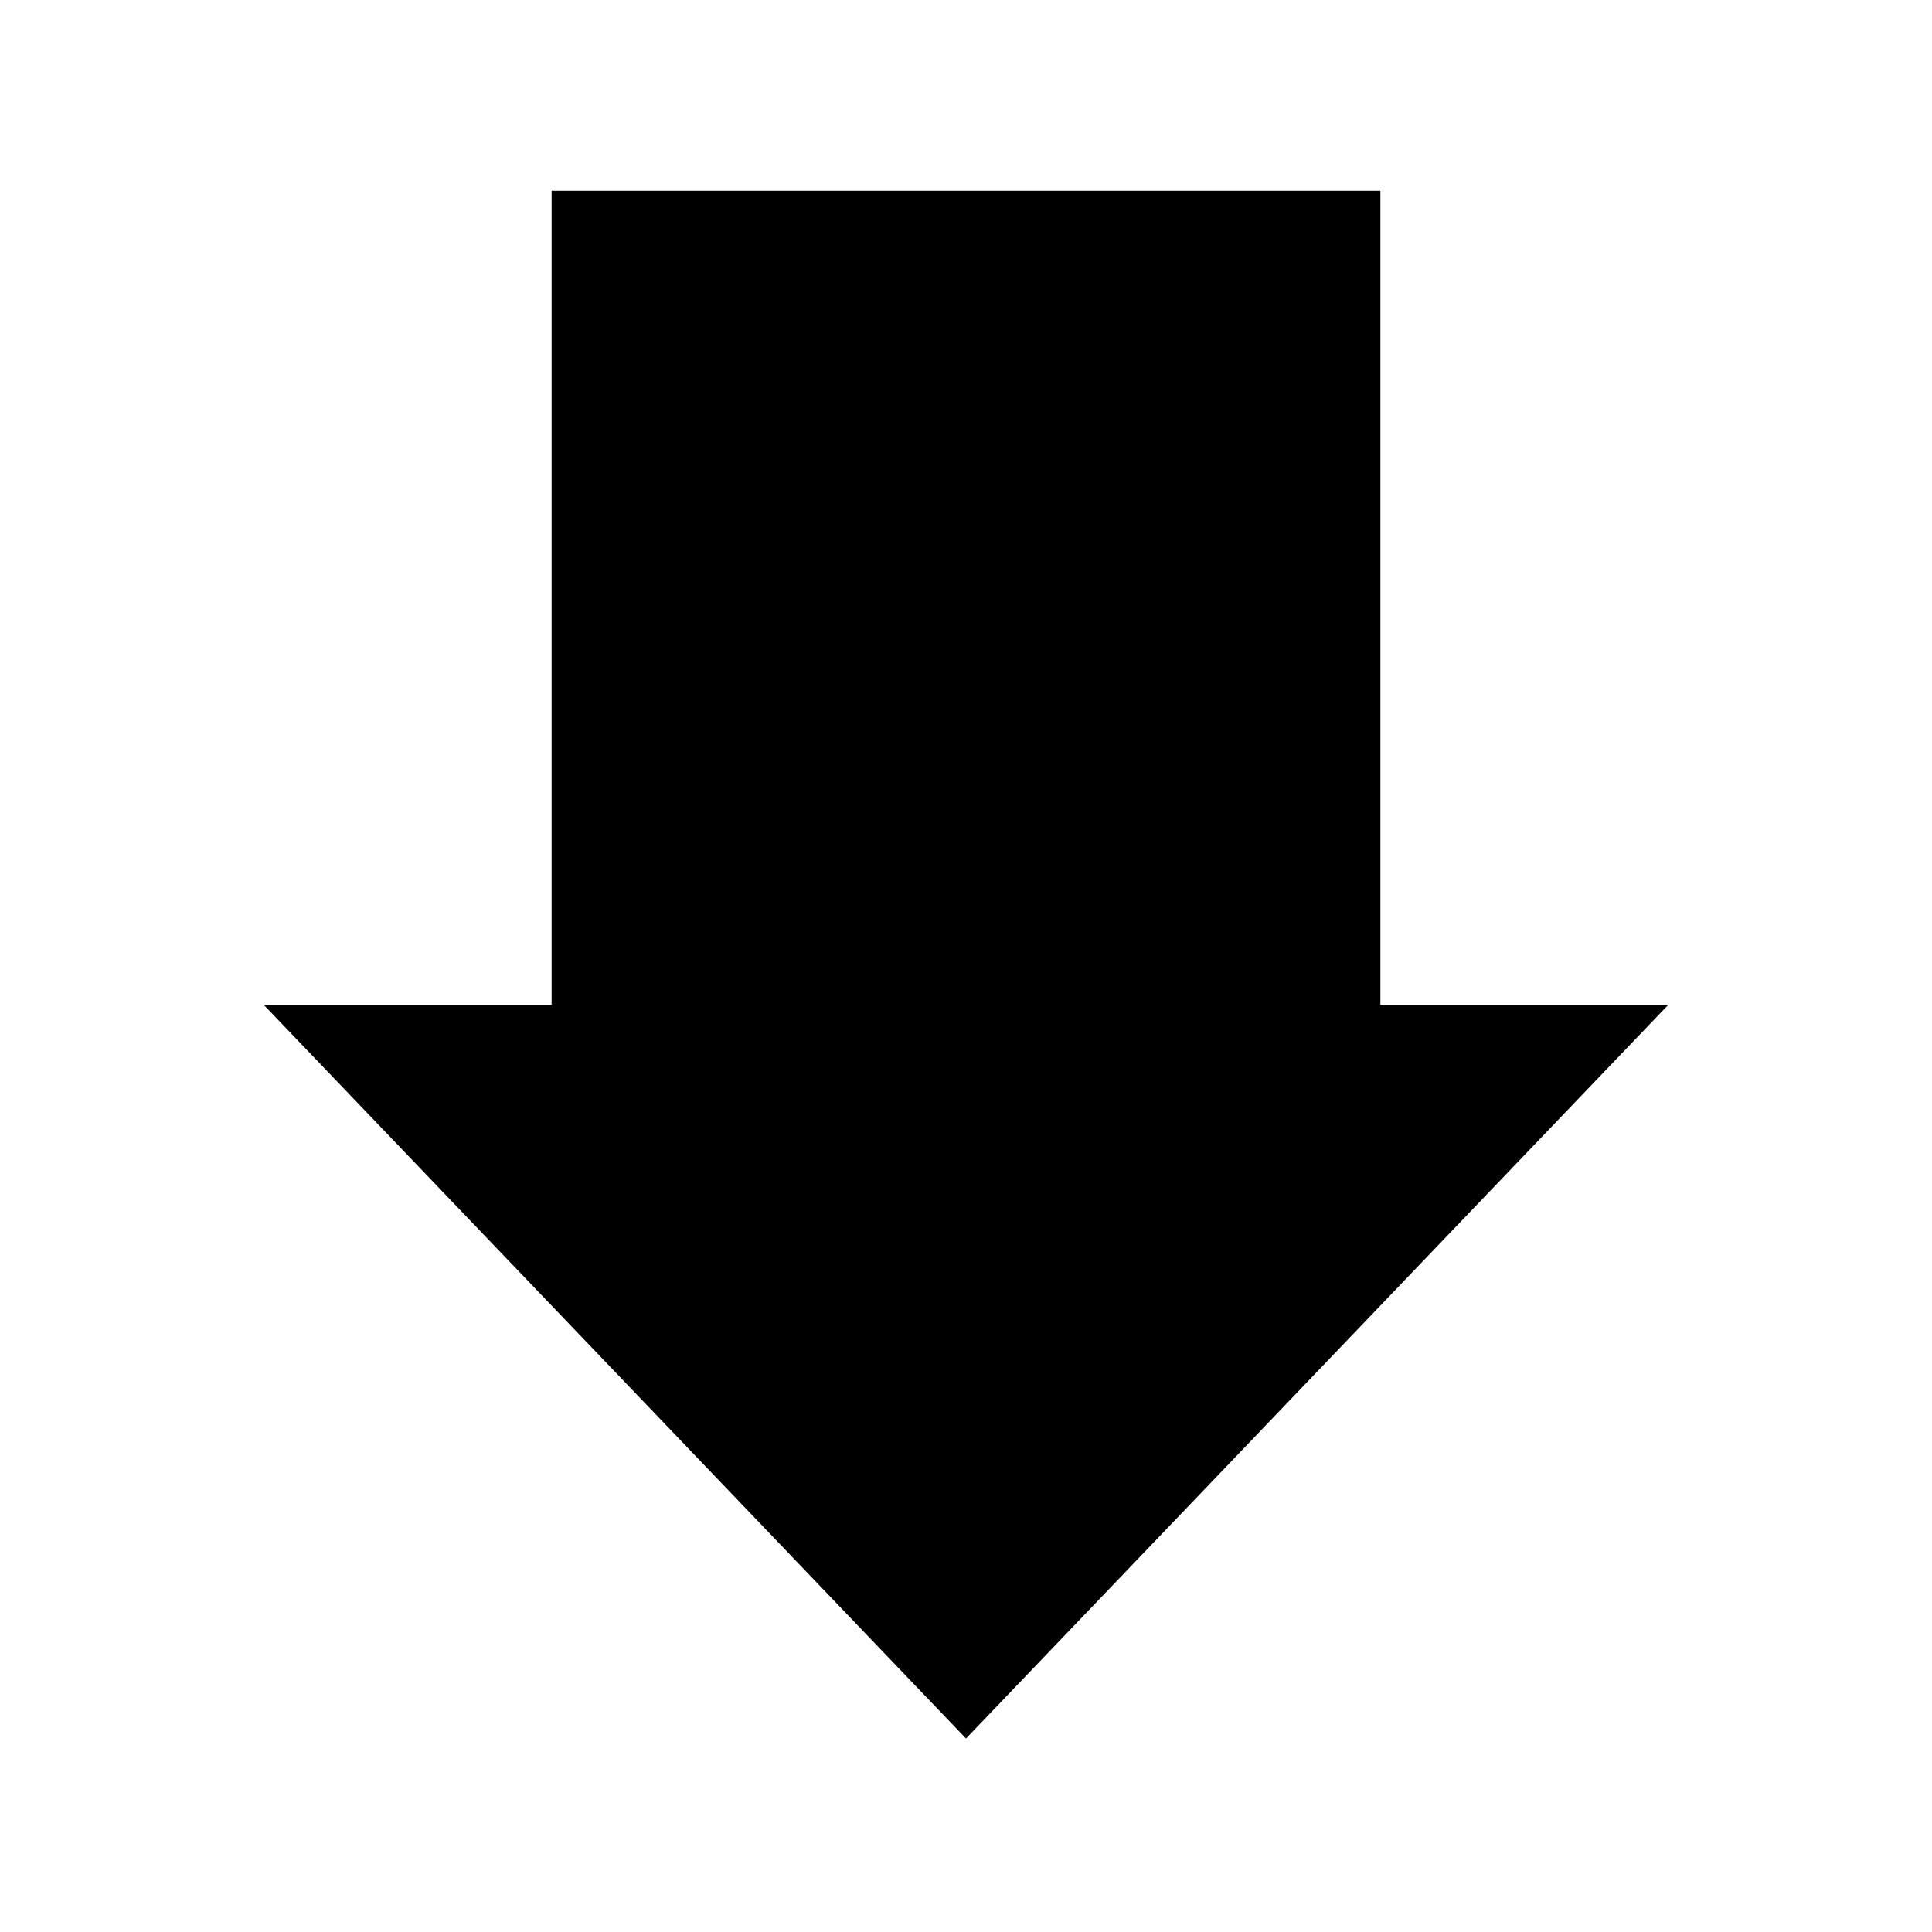 <svg xmlns="http://www.w3.org/2000/svg" width="100%" height="100%" viewBox="-35.84 -35.84 583.68 583.68"><path d="M130.81 21.785v245.95H43.84L256 489.382l212.158-221.644H381.19V21.786H130.81z"/></svg>